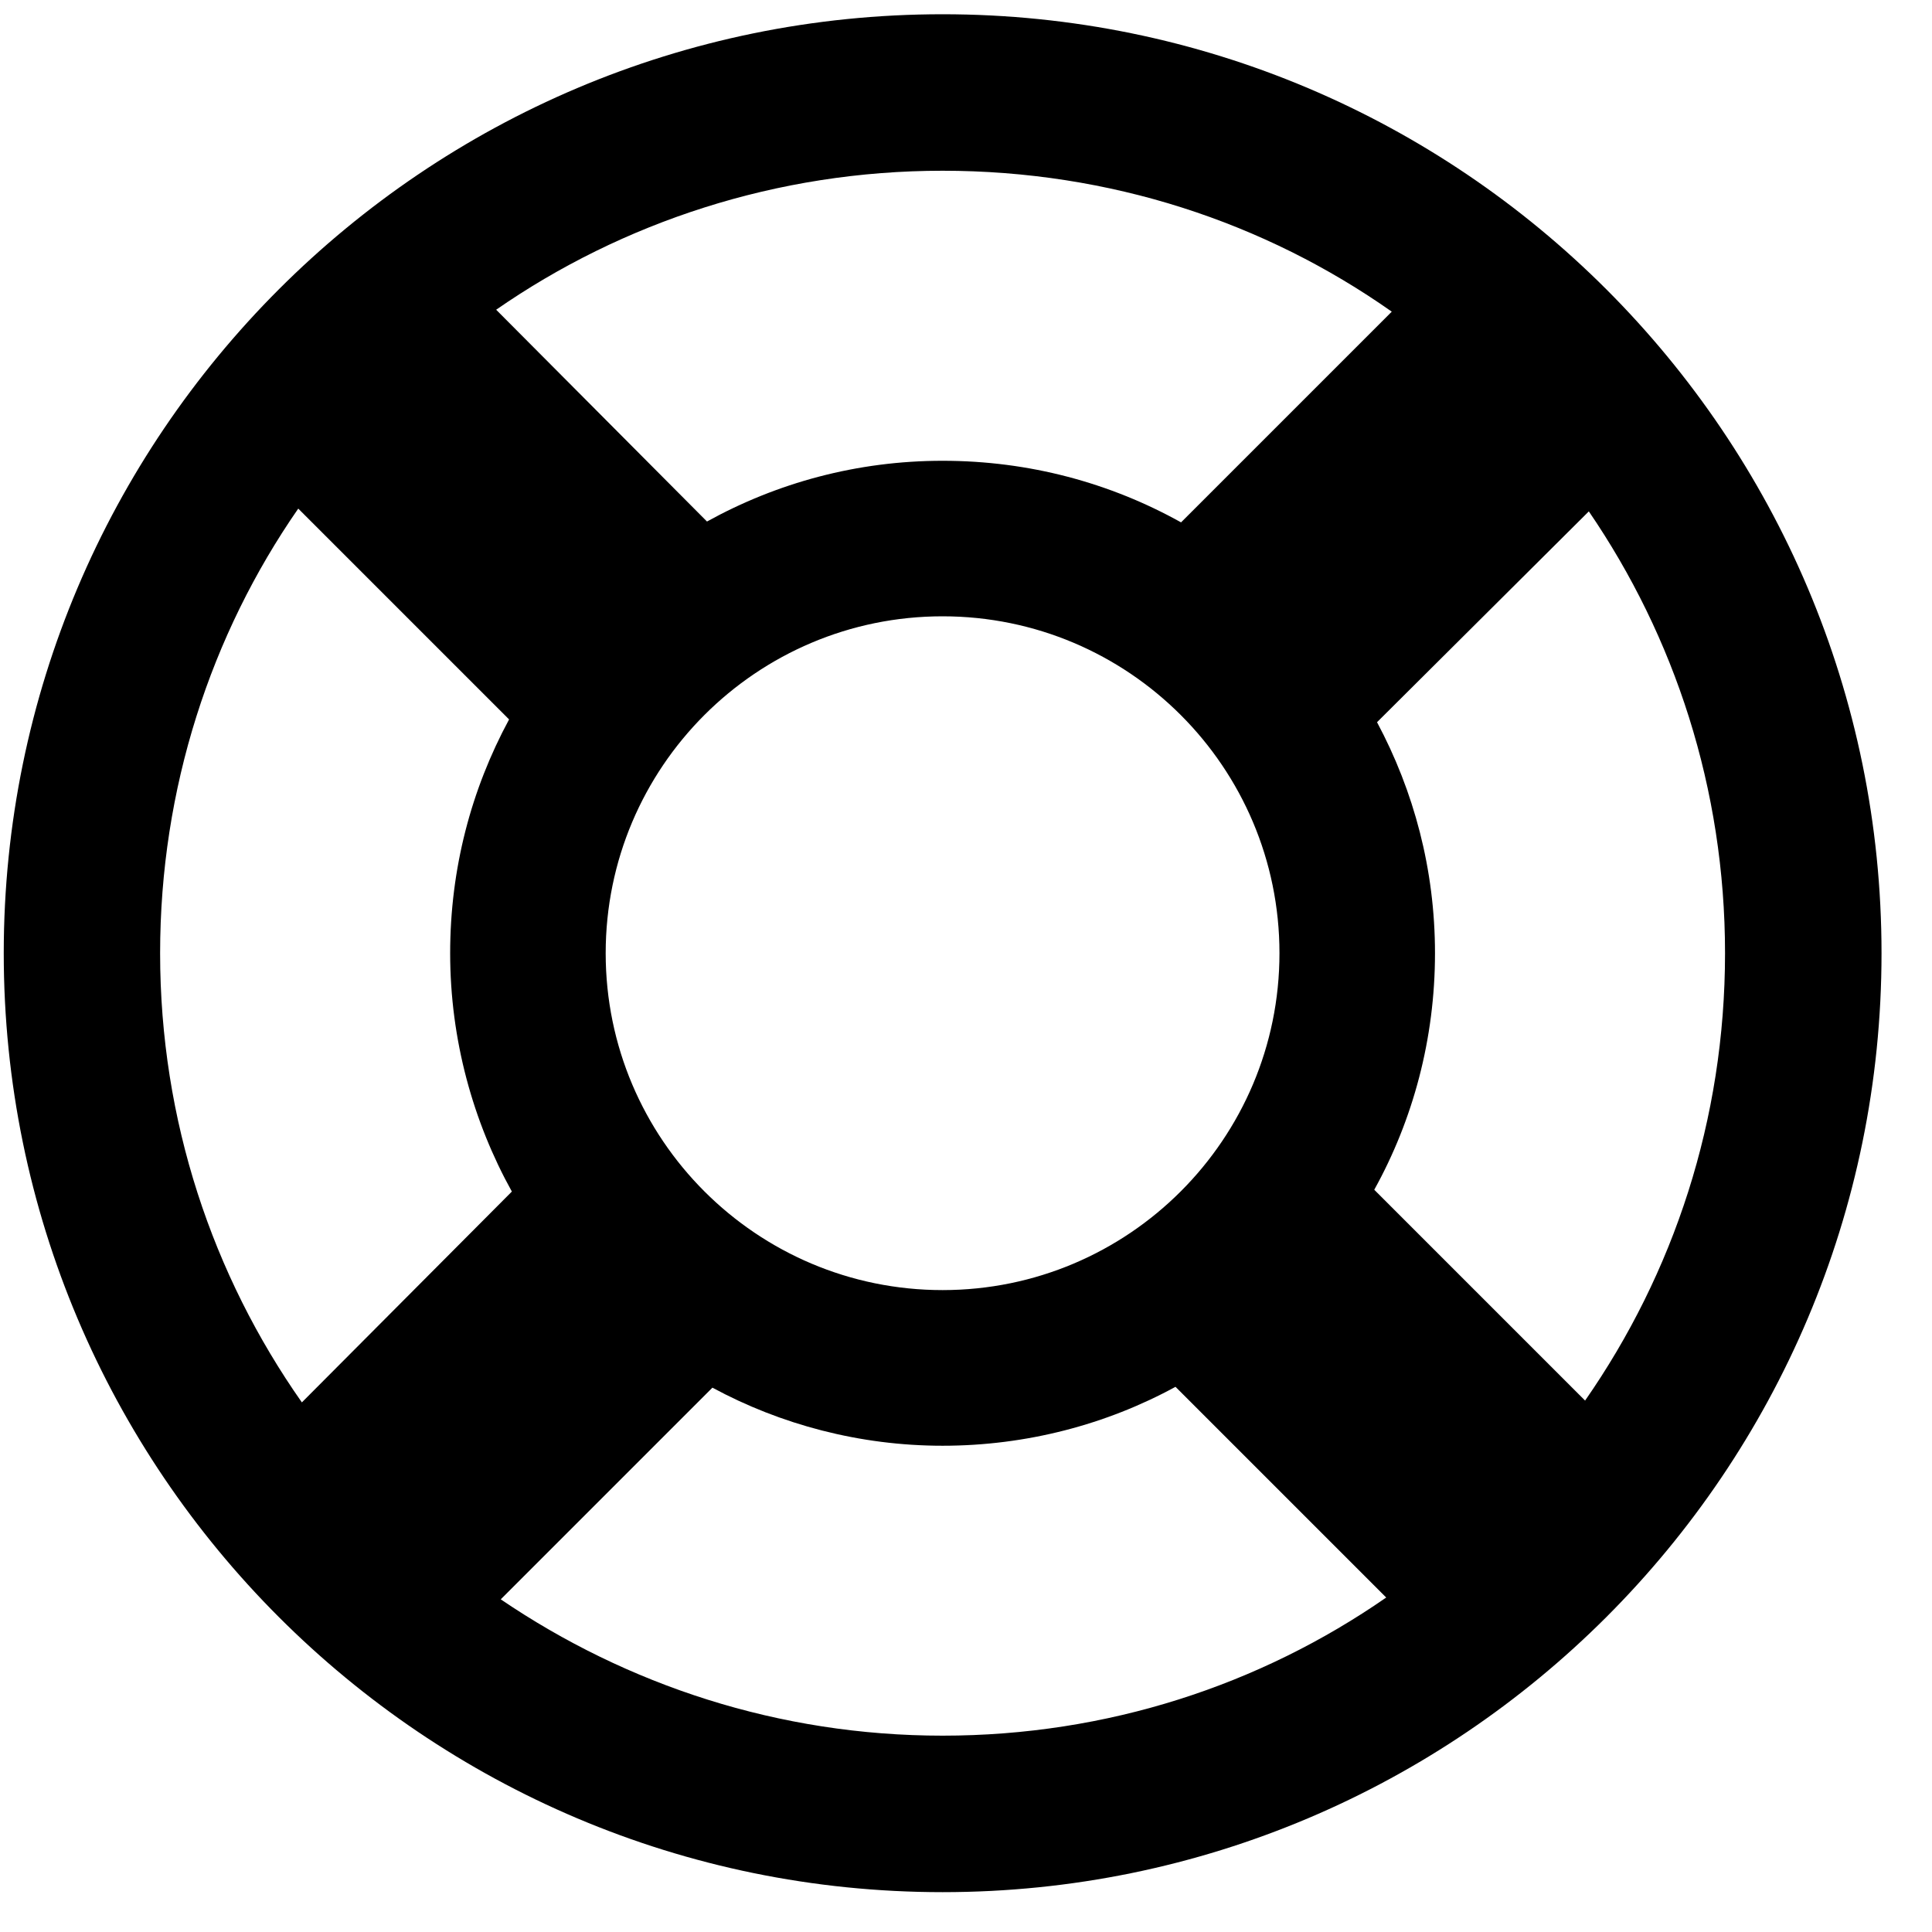 <svg width="16" height="16" viewBox="0 0 16 16" fill="none" xmlns="http://www.w3.org/2000/svg">
<path d="M7.806 15.67C3.514 15.67 0.031 12.186 0.031 7.894C0.031 3.602 3.514 0.118 7.806 0.118C12.098 0.118 15.582 3.602 15.582 7.894C15.582 12.186 12.098 15.67 7.806 15.67ZM7.806 3.816C8.523 3.816 9.194 3.999 9.781 4.326L11.526 2.581C10.474 1.841 9.194 1.414 7.806 1.414C6.434 1.414 5.153 1.841 4.109 2.565L5.855 4.319C6.434 3.999 7.097 3.816 7.806 3.816ZM1.326 7.894C1.326 9.281 1.761 10.562 2.5 11.614L4.239 9.868C3.918 9.289 3.728 8.611 3.728 7.894C3.728 7.193 3.903 6.537 4.216 5.958L2.47 4.212C1.746 5.256 1.326 6.53 1.326 7.894ZM11.884 7.894C11.884 8.603 11.702 9.274 11.381 9.853L13.127 11.599C13.859 10.547 14.286 9.274 14.286 7.894C14.286 6.53 13.867 5.272 13.158 4.235L11.404 5.981C11.709 6.552 11.884 7.2 11.884 7.894ZM7.806 10.684C9.346 10.684 10.596 9.434 10.596 7.894C10.596 6.354 9.346 5.104 7.806 5.104C6.266 5.104 5.016 6.354 5.016 7.894C5.016 9.434 6.266 10.684 7.806 10.684ZM7.806 14.374C9.171 14.374 10.436 13.954 11.48 13.23L9.735 11.485C9.163 11.797 8.5 11.973 7.806 11.973C7.12 11.973 6.464 11.797 5.9 11.492L4.147 13.245C5.191 13.954 6.449 14.374 7.806 14.374Z" fill="black"/>
</svg>
